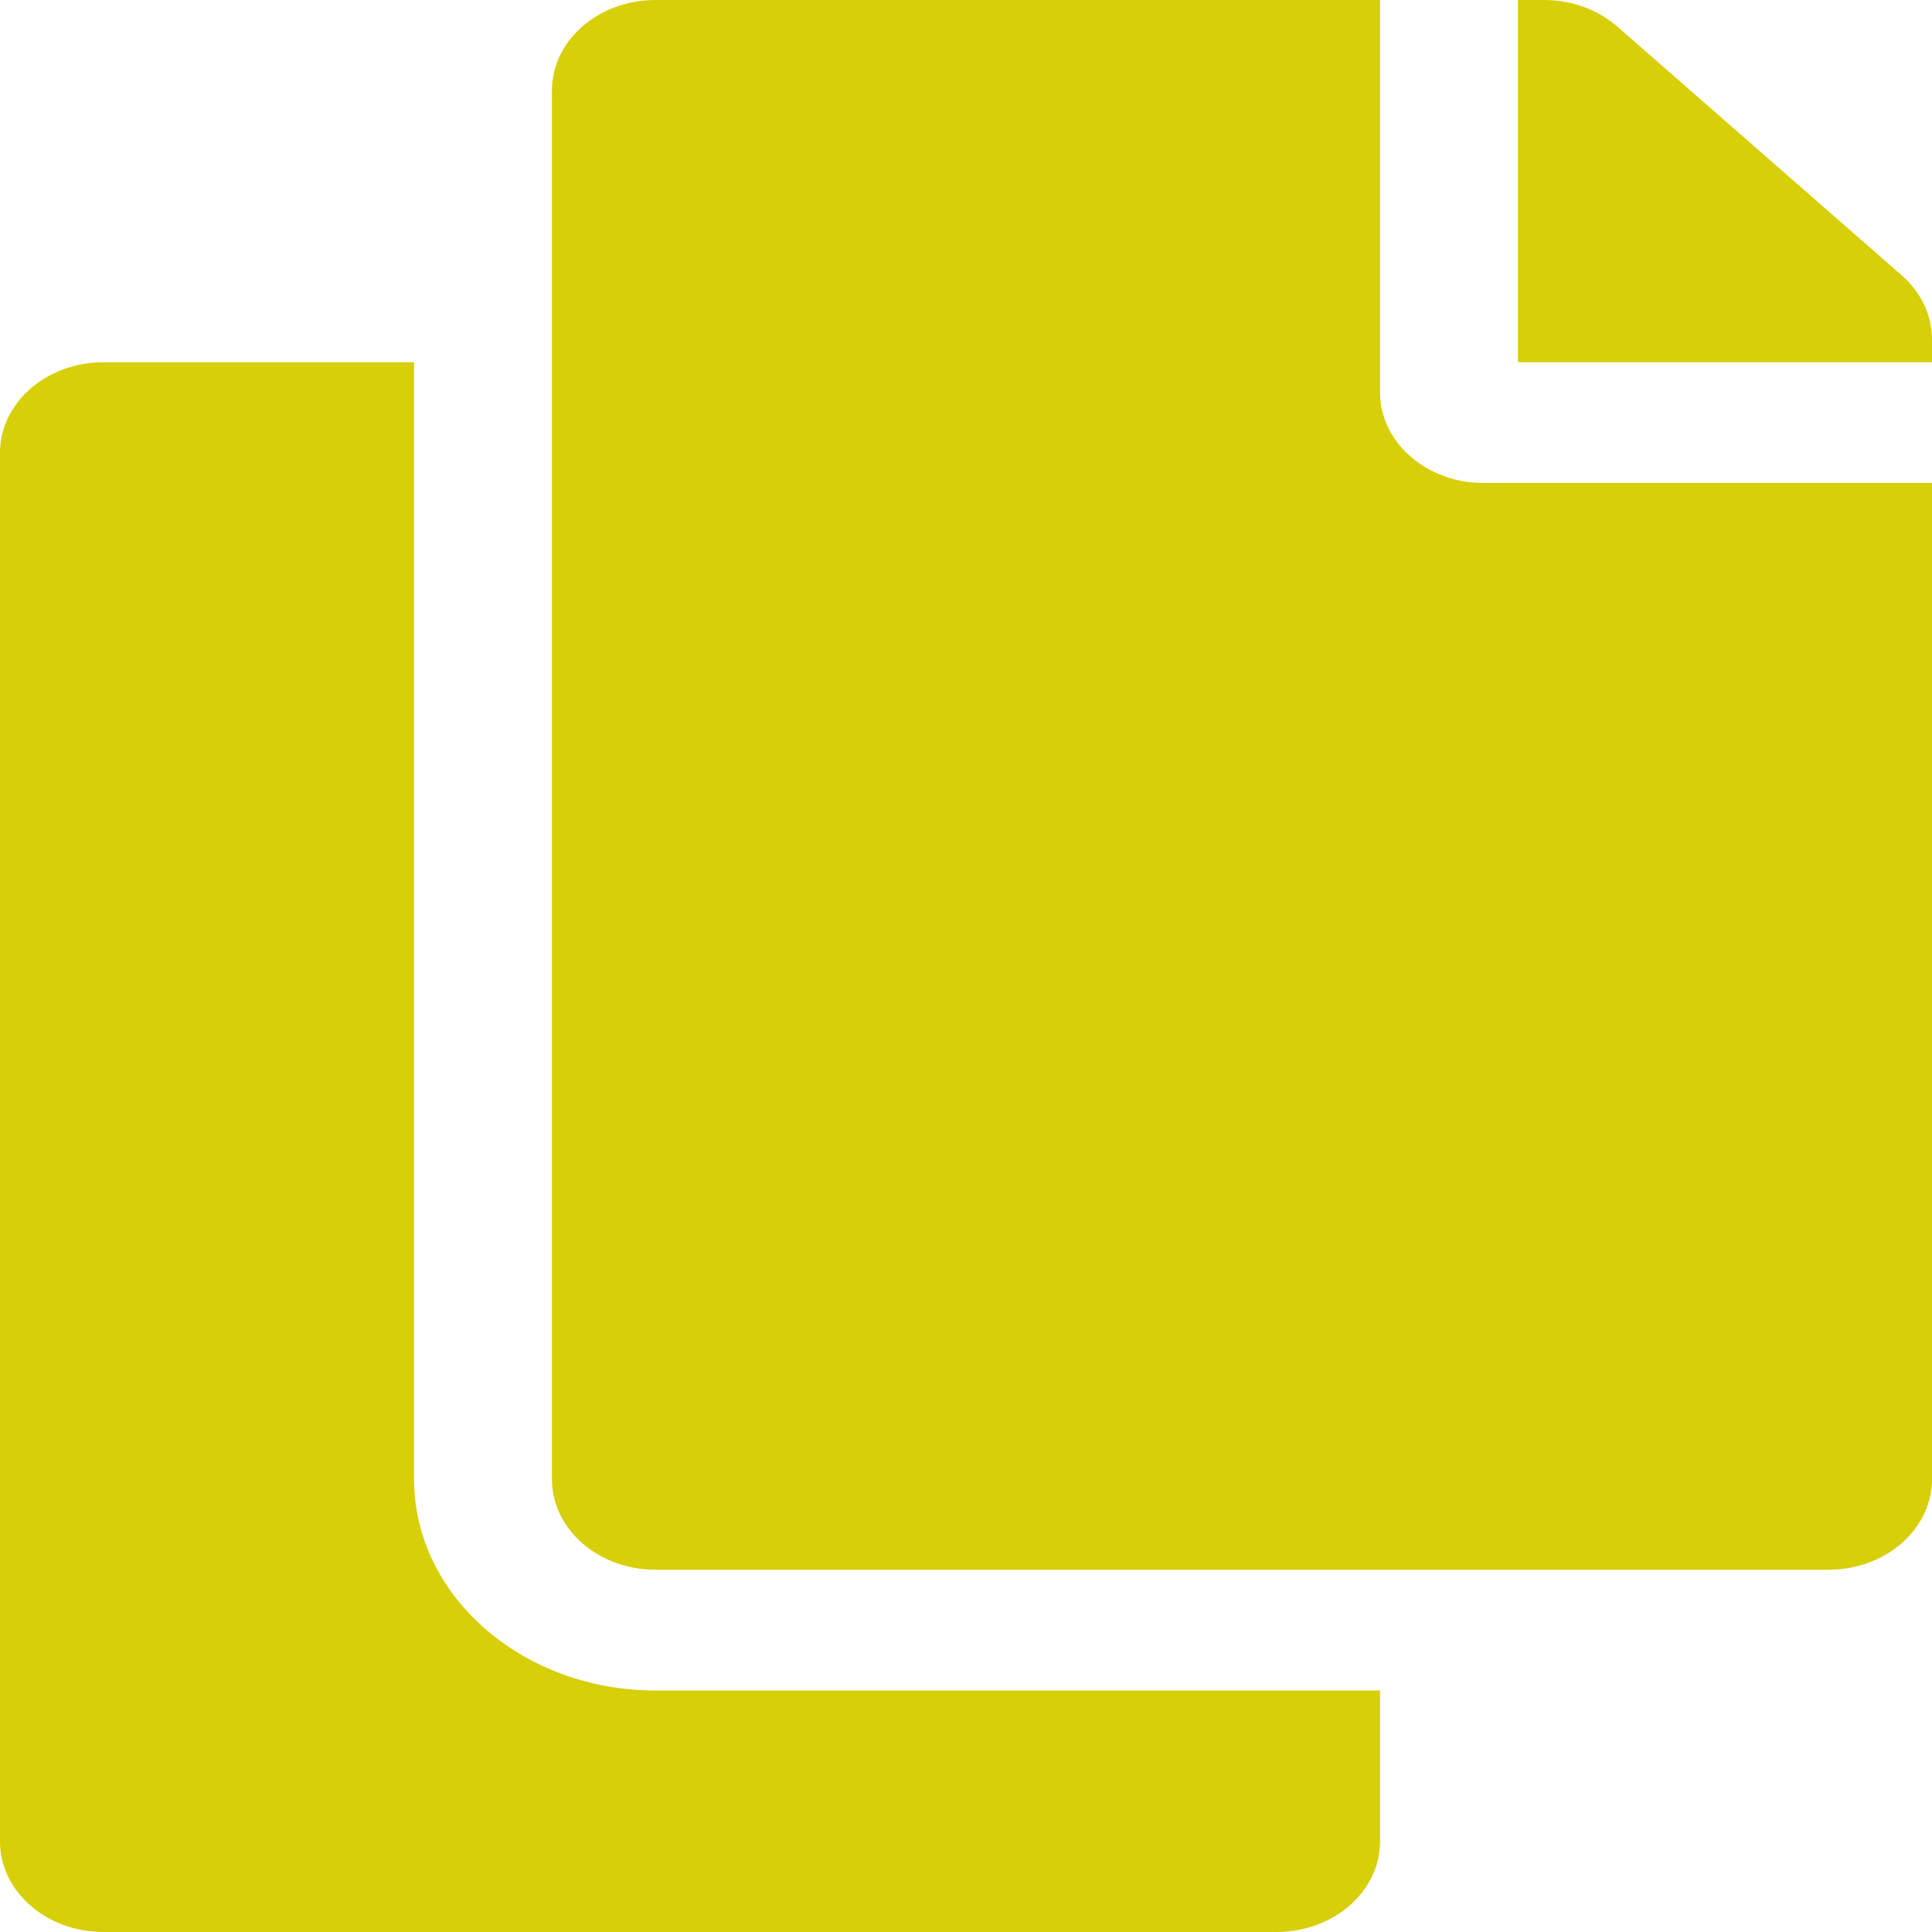 <svg width="16" height="16" viewBox="0 0 16 16" fill="none" xmlns="http://www.w3.org/2000/svg">
<path d="M11.429 14V15.25C11.429 15.664 11.045 16 10.571 16H0.857C0.384 16 0 15.664 0 15.25V3.75C0 3.336 0.384 3 0.857 3H3.429V12.25C3.429 13.215 4.326 14 5.429 14H11.429ZM11.429 3.25V0H5.429C4.955 0 4.571 0.336 4.571 0.75V12.25C4.571 12.664 4.955 13 5.429 13H15.143C15.616 13 16 12.664 16 12.25V4H12.286C11.814 4 11.429 3.663 11.429 3.25ZM15.749 2.28L13.394 0.22C13.233 0.079 13.015 1.03999e-06 12.788 0L12.571 0V3H16V2.811C16 2.612 15.91 2.421 15.749 2.28Z" fill="#D7CF07"/>
</svg>
